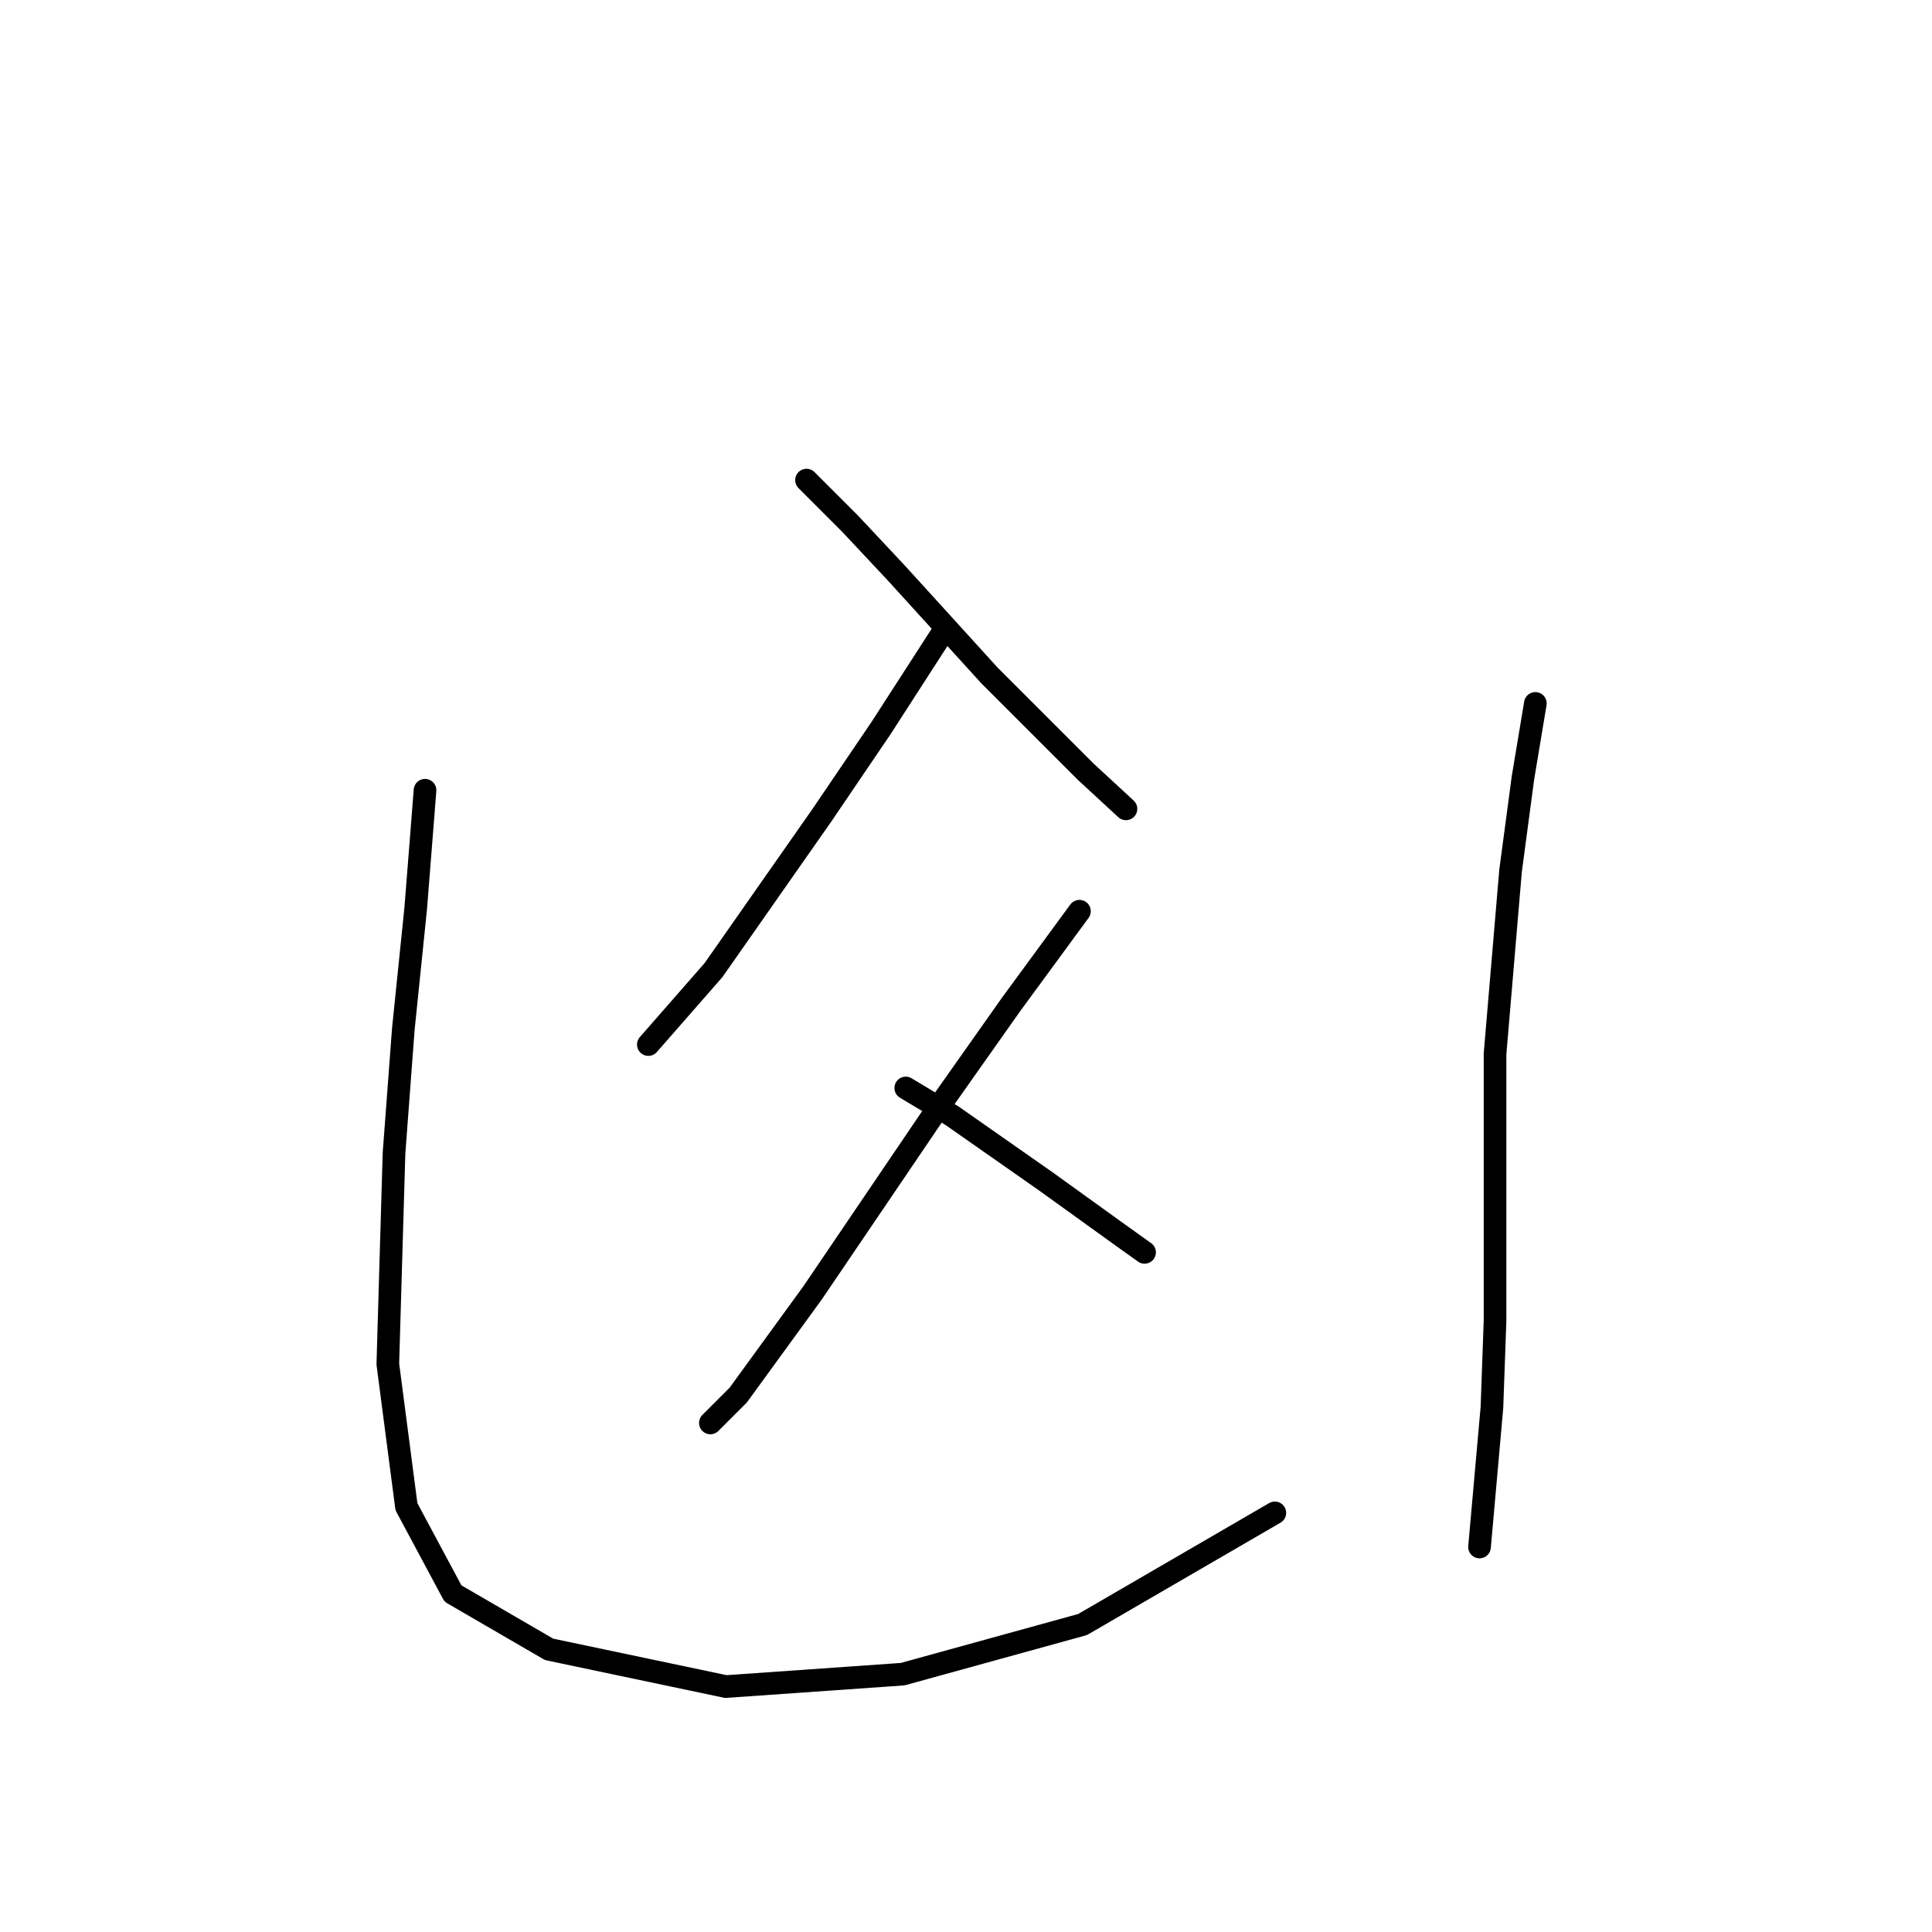 <?xml version="1.0" standalone="no"?>
    <svg width="256" height="256" xmlns="http://www.w3.org/2000/svg" version="1.1">
    <polyline stroke="black" stroke-width="3" stroke-linecap="round" fill="transparent" stroke-linejoin="round" points="124.95 83.753 116.73 96.493 108.922 108 94.539 128.548 85.909 138.411 85.909 138.411 " />
        <polyline stroke="black" stroke-width="3" stroke-linecap="round" fill="transparent" stroke-linejoin="round" points="106.867 63.616 112.621 69.37 118.785 75.945 131.114 89.507 143.854 102.246 149.196 107.178 149.196 107.178 " />
        <polyline stroke="black" stroke-width="3" stroke-linecap="round" fill="transparent" stroke-linejoin="round" points="143.032 120.74 133.991 133.068 124.128 147.041 107.689 171.287 97.826 184.849 94.128 188.548 94.128 188.548 " />
        <polyline stroke="black" stroke-width="3" stroke-linecap="round" fill="transparent" stroke-linejoin="round" points="120.018 144.164 126.182 147.863 138.511 156.493 148.785 163.89 151.662 165.945 151.662 165.945 " />
        <polyline stroke="black" stroke-width="3" stroke-linecap="round" fill="transparent" stroke-linejoin="round" points="56.319 104.712 55.087 120.329 53.443 136.356 52.21 152.794 51.388 180.739 53.854 199.644 60.018 211.15 72.758 218.548 96.182 223.479 119.607 221.835 143.443 215.26 168.922 200.465 168.922 200.465 " />
        <polyline stroke="black" stroke-width="3" stroke-linecap="round" fill="transparent" stroke-linejoin="round" points="203.443 93.205 201.799 103.068 200.155 115.397 198.1 139.644 198.1 151.972 198.1 174.986 197.689 186.493 196.045 204.986 196.045 204.986 " />
        </svg>